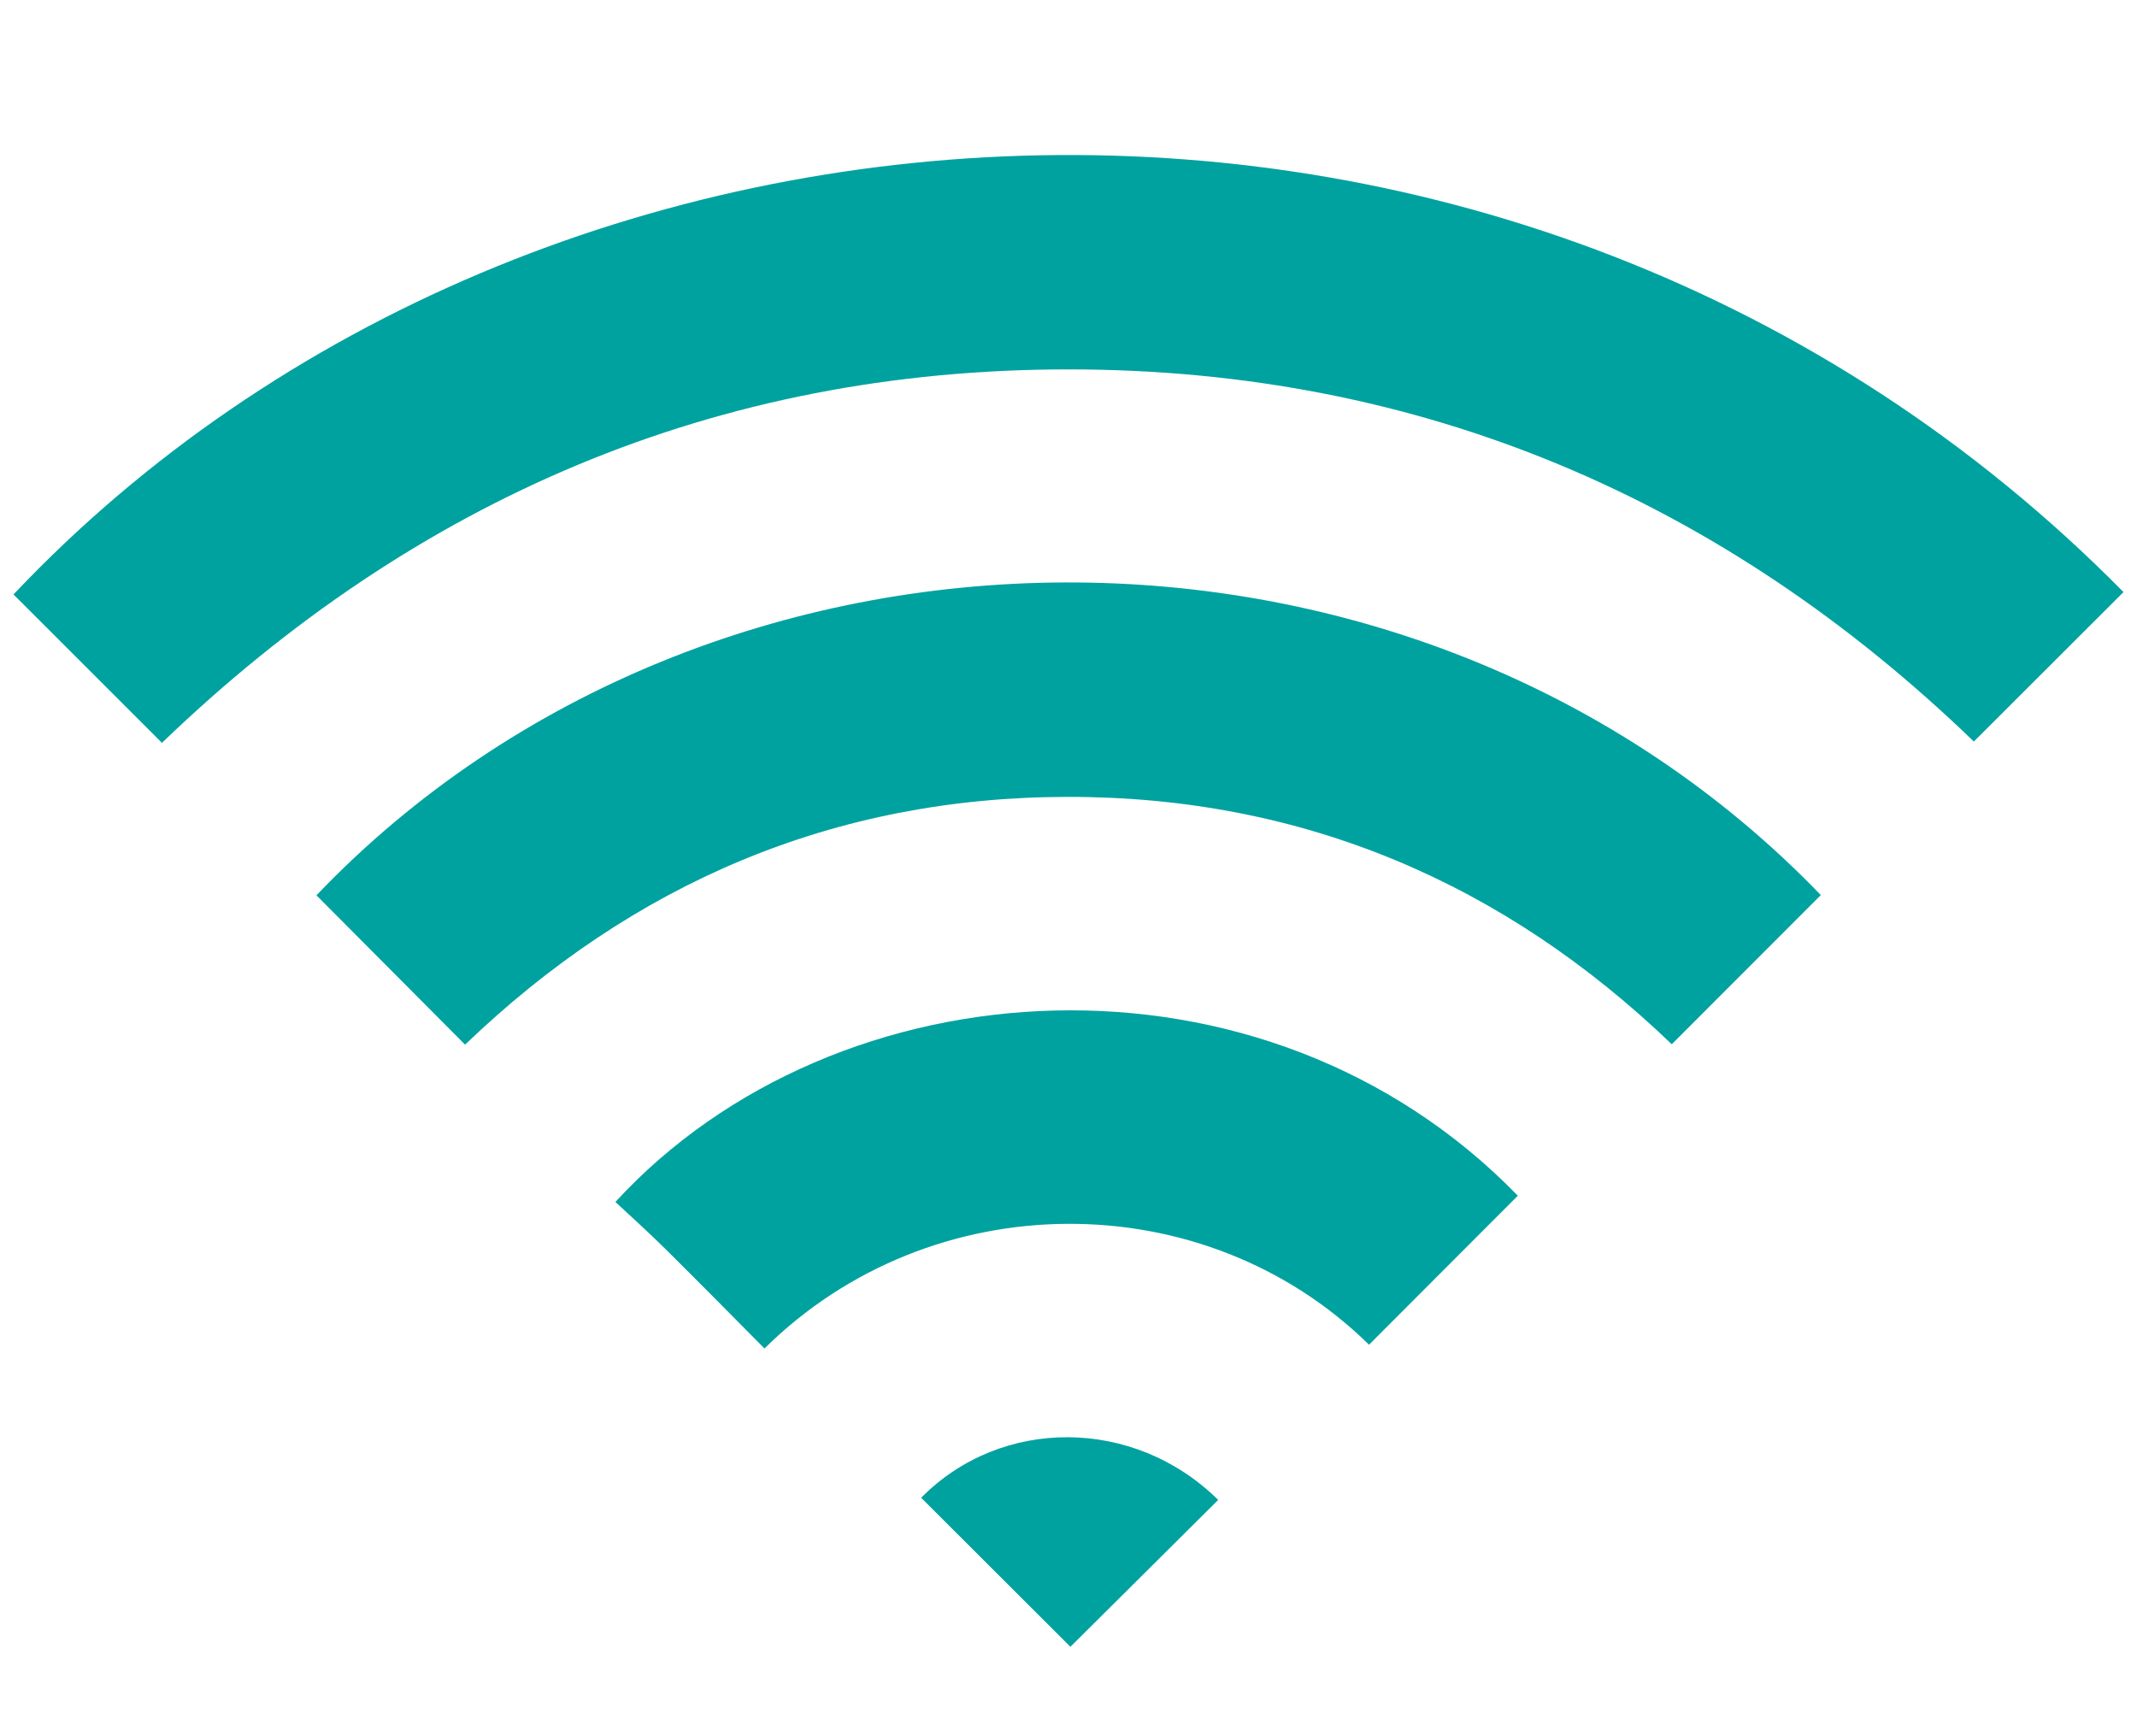 <?xml version="1.0" encoding="utf-8"?>
<!-- Generator: Adobe Illustrator 16.0.4, SVG Export Plug-In . SVG Version: 6.00 Build 0)  -->
<!DOCTYPE svg PUBLIC "-//W3C//DTD SVG 1.1//EN" "http://www.w3.org/Graphics/SVG/1.1/DTD/svg11.dtd">
<svg version="1.1" id="Layer_1" xmlns="http://www.w3.org/2000/svg" xmlns:xlink="http://www.w3.org/1999/xlink" x="0px" y="0px"
	 width="38px" height="30.878px" viewBox="0 0 38 30.878" enable-background="new 0 0 38 30.878" xml:space="preserve">
<path fill="#00A2A0" d="M2.88,13.21c-0.901-0.9-1.77-1.77-2.64-2.639C9.6,0.667,27.042-0.336,37.76,10.529
	c-0.878,0.876-1.755,1.753-2.661,2.658c-4.457-4.303-9.824-6.617-16.095-6.618C12.744,6.567,7.387,8.872,2.88,13.21z"/>
<path fill="#00A2A0" d="M8.27,18.577c-0.894-0.897-1.768-1.776-2.643-2.656c7.019-7.345,19.536-7.489,26.751-0.004
	c-0.875,0.877-1.751,1.753-2.651,2.653c-2.975-2.859-6.551-4.403-10.737-4.399C14.817,14.173,11.253,15.714,8.27,18.577z"/>
<path fill="#00A2A0" d="M13.594,23.98c-0.583-0.589-1.164-1.177-1.752-1.76c-0.293-0.291-0.6-0.567-0.899-0.846
	c3.939-4.286,11.536-4.754,16.047-0.111c-0.882,0.884-1.765,1.767-2.646,2.65C21.413,21.032,16.568,21.039,13.594,23.98z"/>
<path fill="#00A2A0" d="M21.662,26.673c-0.902,0.895-1.779,1.769-2.628,2.612c-0.871-0.869-1.762-1.76-2.654-2.65
	C17.8,25.194,20.162,25.192,21.662,26.673z"/>
</svg>
